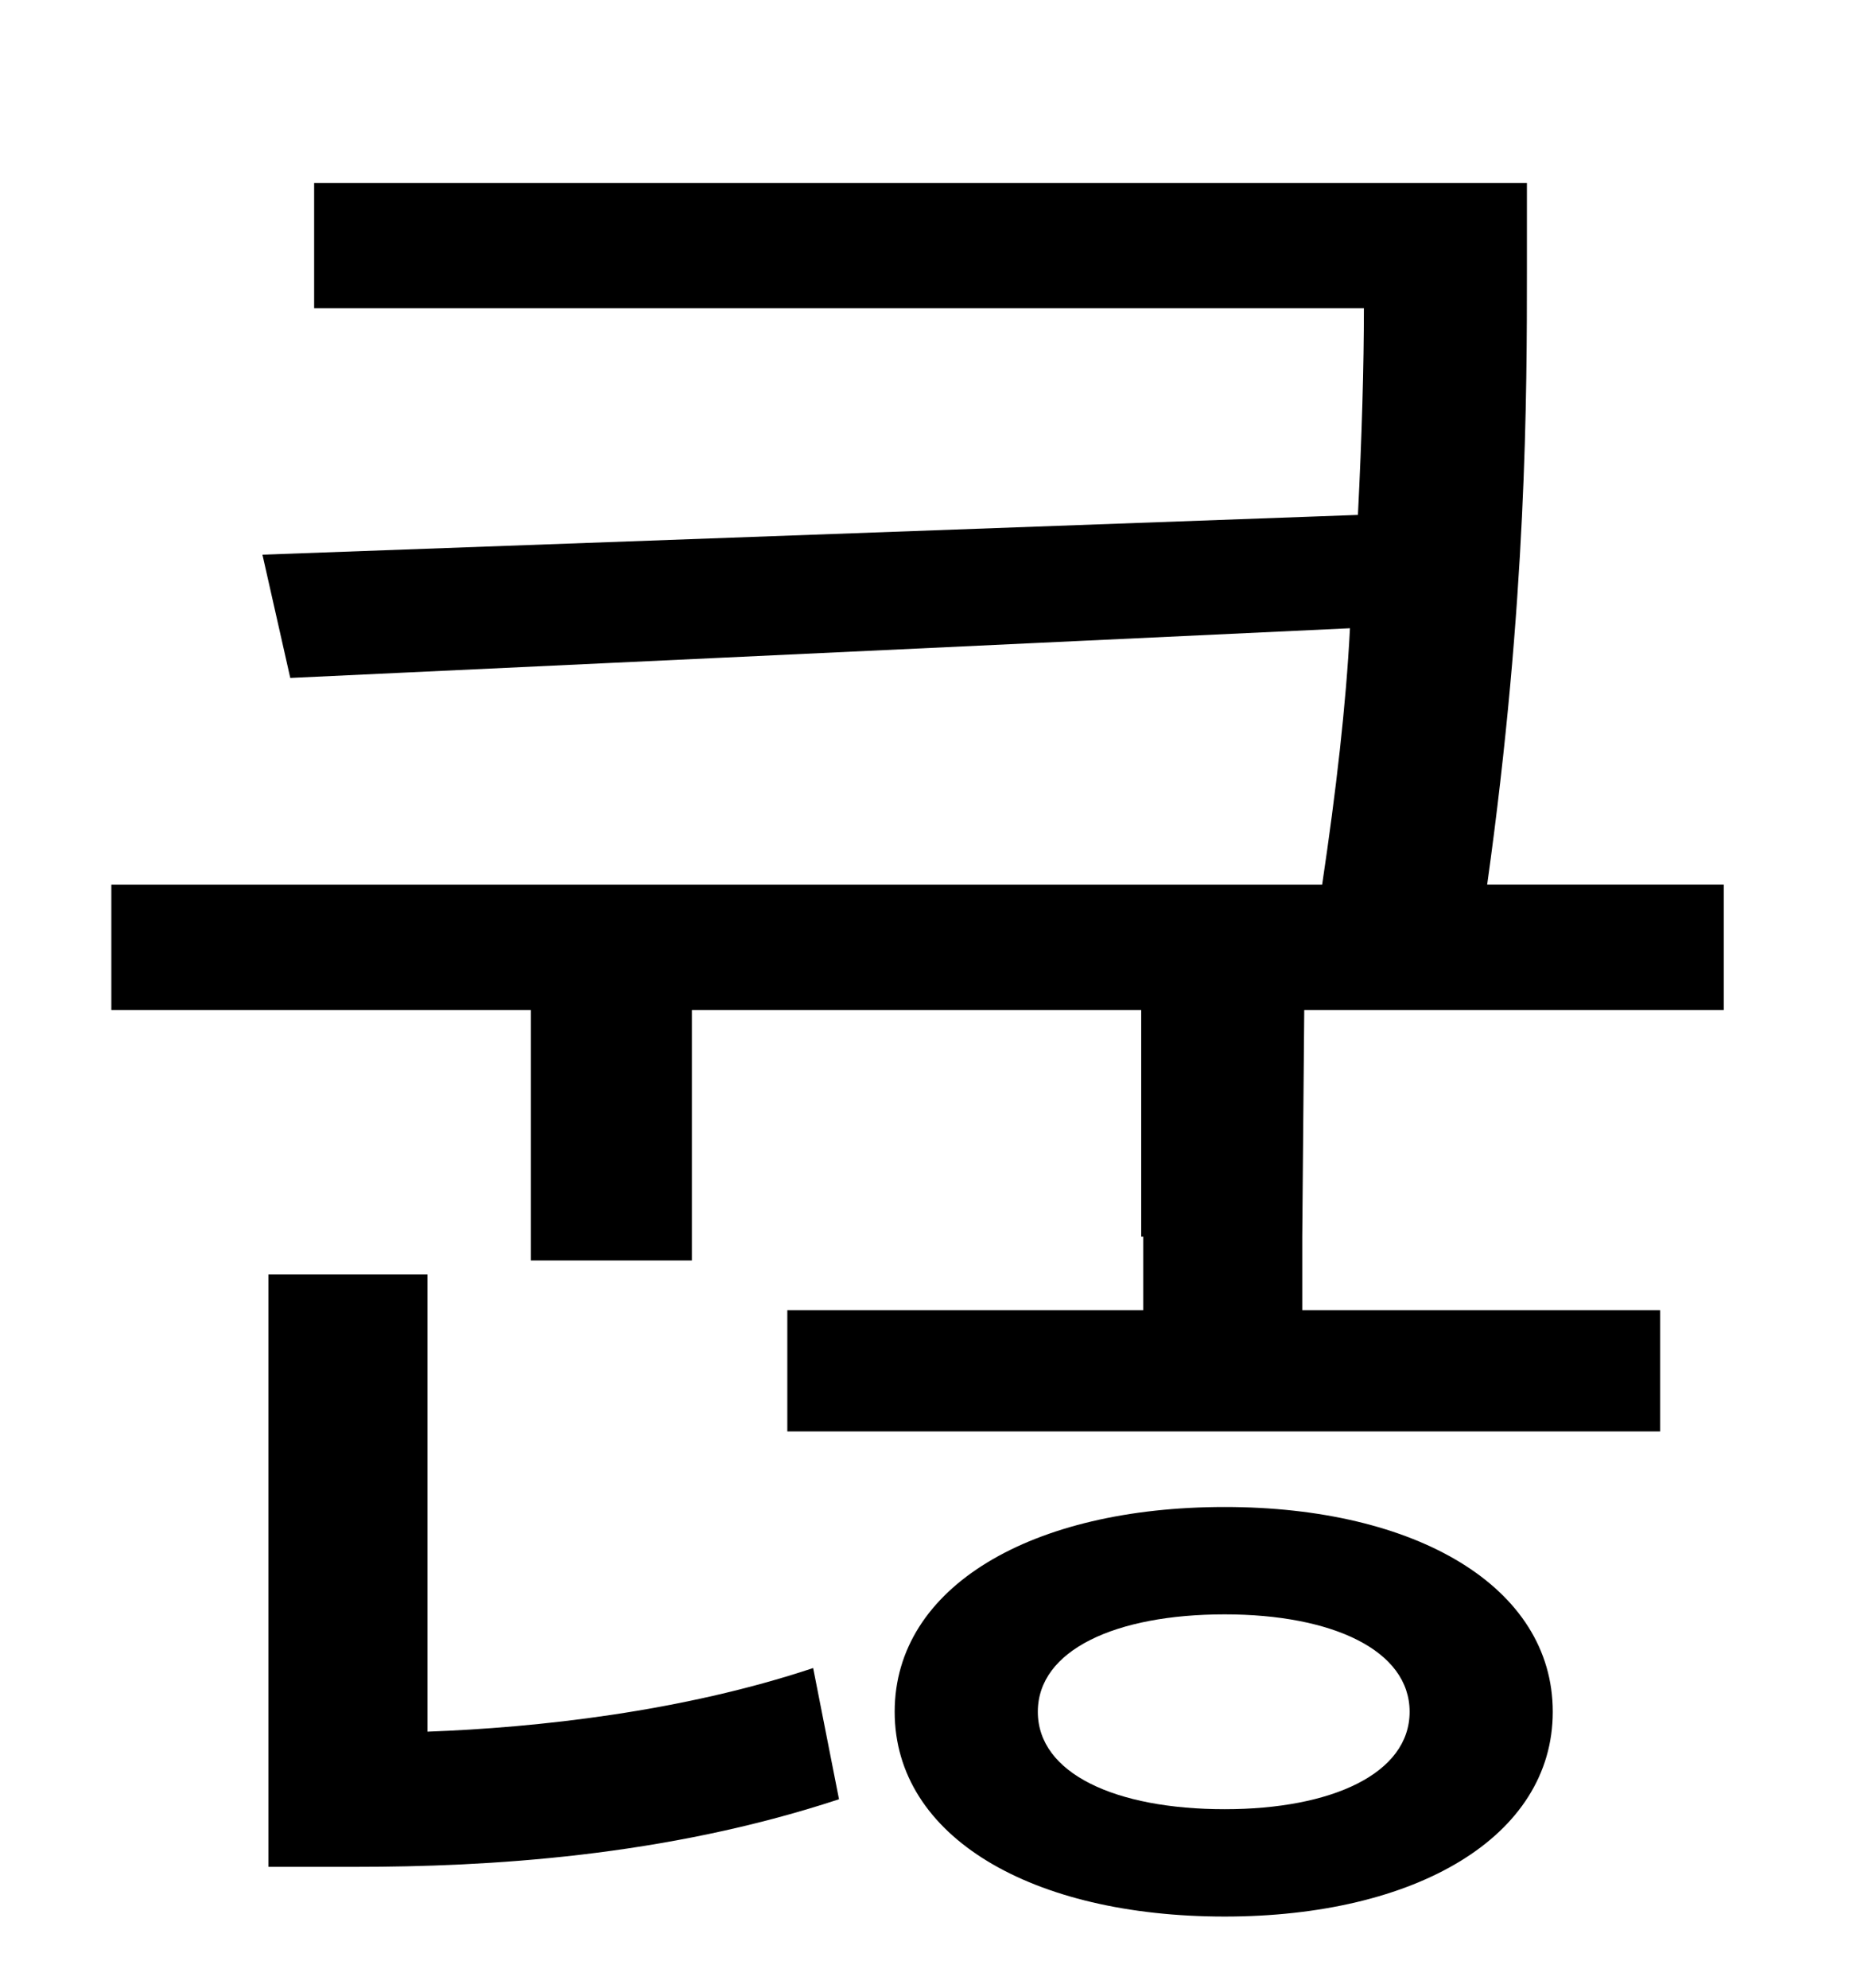 <?xml version="1.0" standalone="no"?>
<!DOCTYPE svg PUBLIC "-//W3C//DTD SVG 1.1//EN" "http://www.w3.org/Graphics/SVG/1.1/DTD/svg11.dtd" >
<svg xmlns="http://www.w3.org/2000/svg" xmlns:xlink="http://www.w3.org/1999/xlink" version="1.1" viewBox="-10 0 930 1000">
   <path fill="currentColor"
d="M205 641v230c55 -2 128 -10 194 -32l13 66c-88 29 -177 34 -243 34h-44v-298h80zM606 910c54 0 93 -18 93 -49s-39 -49 -93 -49c-55 0 -94 18 -94 49s39 49 94 49zM606 758c96 0 165 40 165 103s-69 103 -165 103c-97 0 -166 -40 -166 -103s69 -103 166 -103zM645 622v37
h180v61h-439v-61h179v-37h-1v-114h-226v126h-81v-126h-211v-63h609c7 -47 12 -90 14 -129l-533 25l-14 -62l551 -20c2 -40 3 -75 3 -104h-528v-63h610v43c0 63 0 167 -20 310h119v63h-211z" />
</svg>

